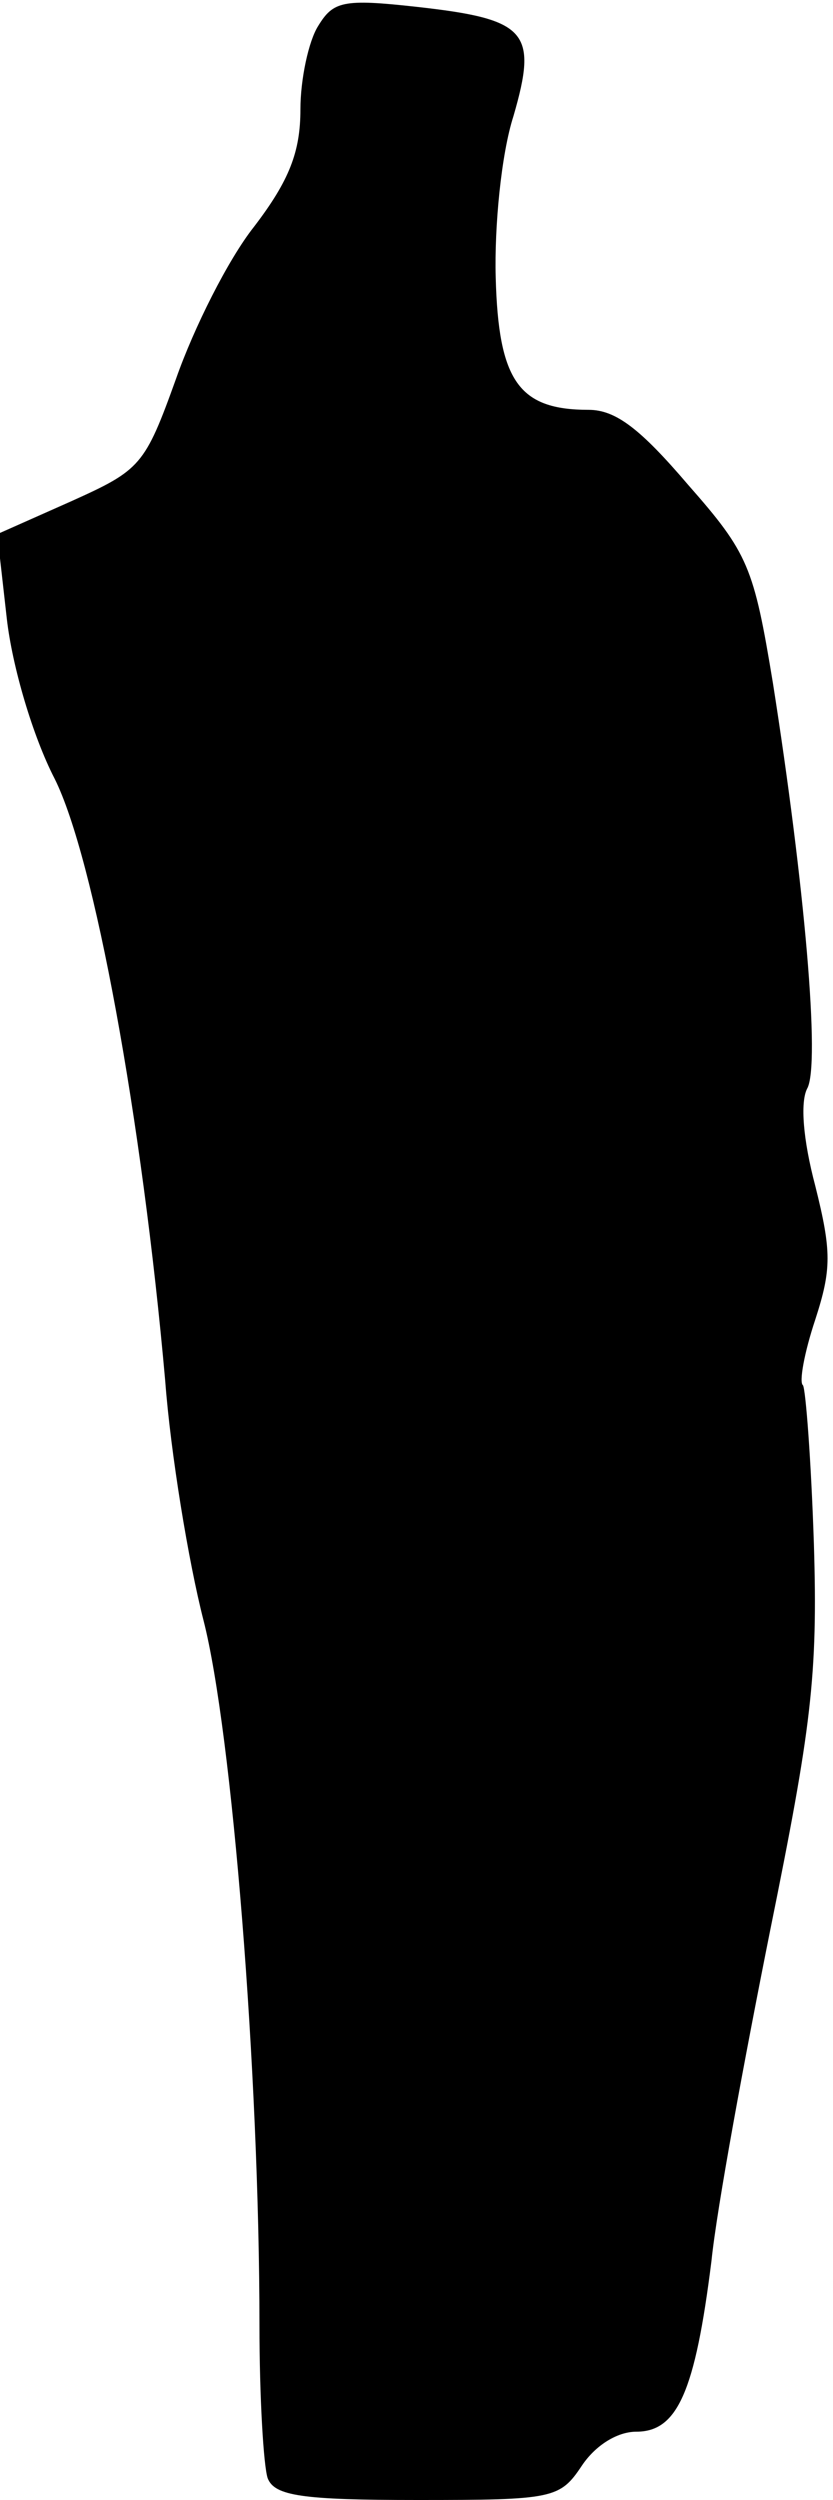 <?xml version="1.0" standalone="no"?>
<!DOCTYPE svg PUBLIC "-//W3C//DTD SVG 20010904//EN"
 "http://www.w3.org/TR/2001/REC-SVG-20010904/DTD/svg10.dtd">
<svg version="1.0" xmlns="http://www.w3.org/2000/svg"
 width="61pt" height="183pt" viewBox="0 0 61 183"
 preserveAspectRatio="xMidYMid meet">
<g transform="translate(0,183) scale(0.1,-0.1)"
fill="#000000" stroke="none">
<path fill="#000000" stroke="none" d="M233 1811 c-7 -11 -13 -39 -13 -61 0
-31 -8 -52 -34 -86 -19 -24 -44 -74 -57 -111 -23 -64 -26 -67 -77 -90 l-54
-24 7 -62 c4 -35 19 -86 35 -117 29 -58 64 -249 81 -441 4 -53 17 -132 28
-175 21 -82 41 -332 41 -516 0 -53 3 -103 6 -112 5 -13 25 -16 110 -16 99 0
104 1 120 25 10 15 26 25 40 25 30 0 43 29 55 125 4 39 24 147 43 242 30 148
35 186 32 283 -2 61 -6 113 -8 116 -3 2 1 24 9 48 12 37 12 50 0 98 -9 34 -11
61 -6 71 10 17 -2 151 -25 297 -14 85 -18 95 -62 145 -35 41 -53 55 -73 55
-51 0 -66 21 -68 97 -1 37 4 90 13 118 18 62 10 71 -71 80 -54 6 -61 4 -72
-14z"/>
</g>
</svg>
